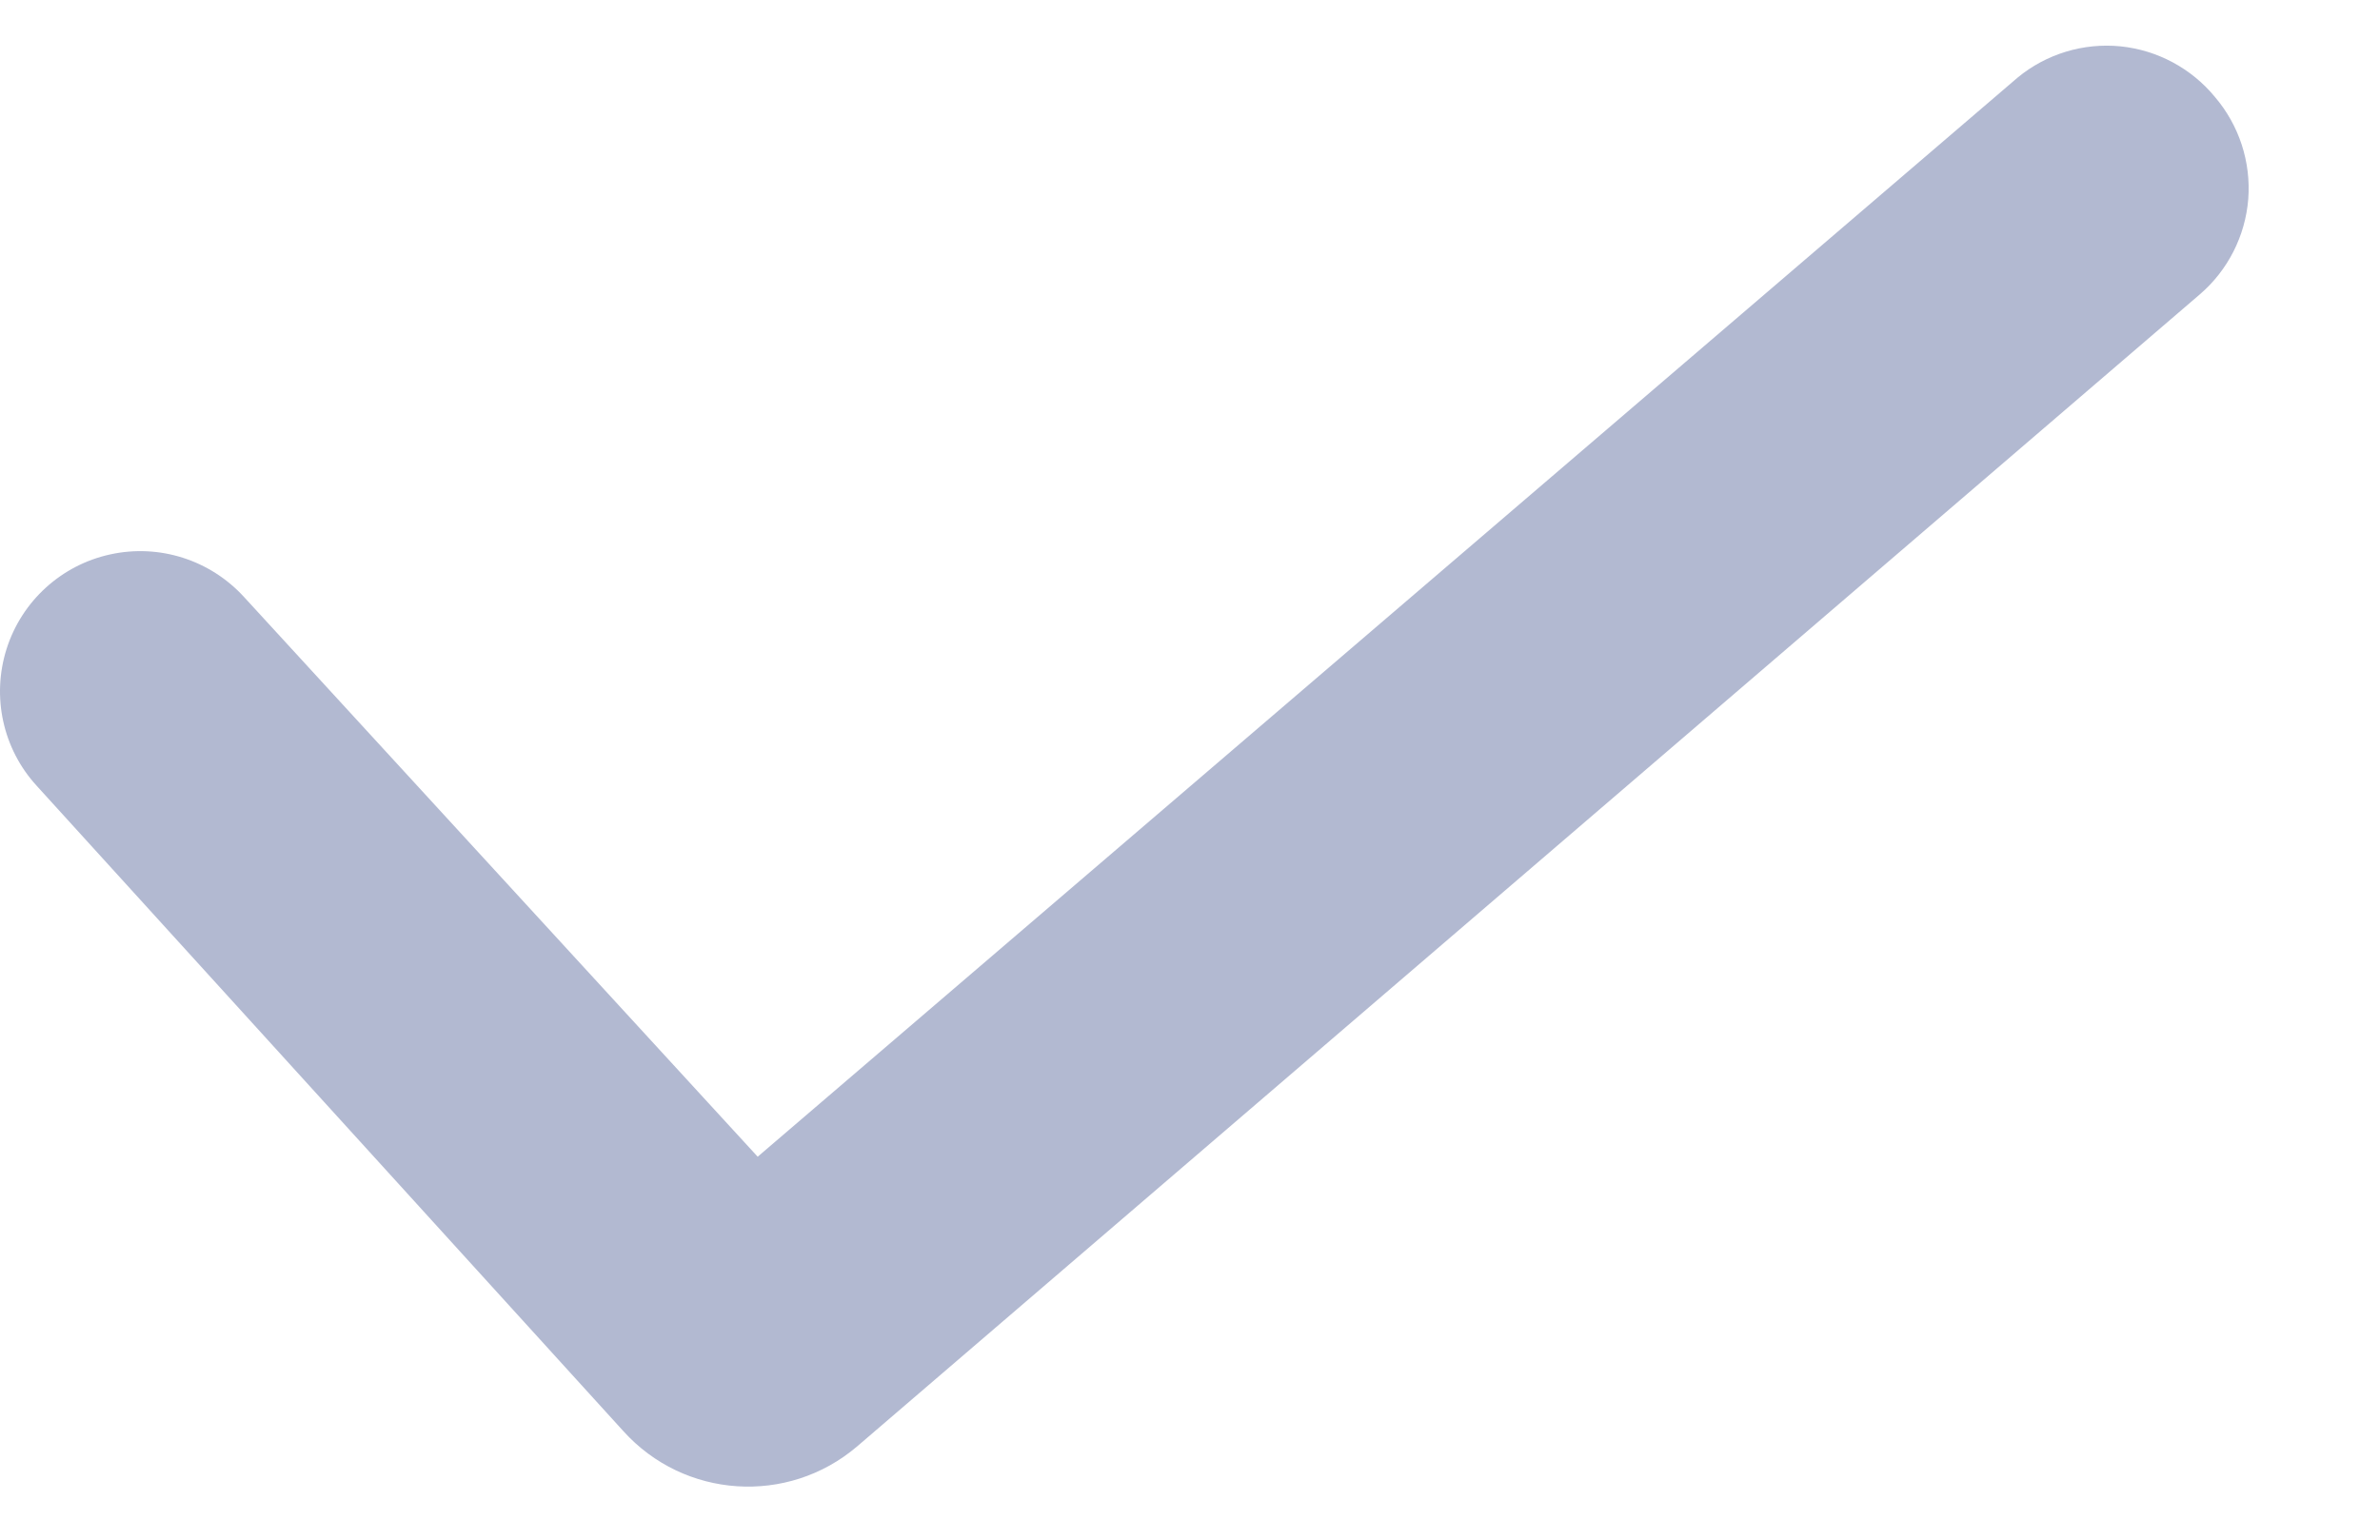 <svg width="17" height="11" viewBox="0 0 17 11" fill="none" xmlns="http://www.w3.org/2000/svg">
<path fill-rule="evenodd" clip-rule="evenodd" d="M15.822 0.694C15.994 0.896 16.079 1.157 16.059 1.422C16.038 1.686 15.913 1.932 15.712 2.104L6.122 10.334C5.627 10.756 4.887 10.707 4.452 10.224L0.262 5.614C0.02 5.35 -0.061 4.977 0.047 4.636C0.155 4.295 0.438 4.037 0.787 3.961C1.137 3.884 1.5 4 1.742 4.264L5.412 8.264L14.412 0.554C14.617 0.385 14.881 0.305 15.146 0.331C15.41 0.358 15.653 0.488 15.822 0.694Z" fill="#B2B9D1"/>
</svg>
